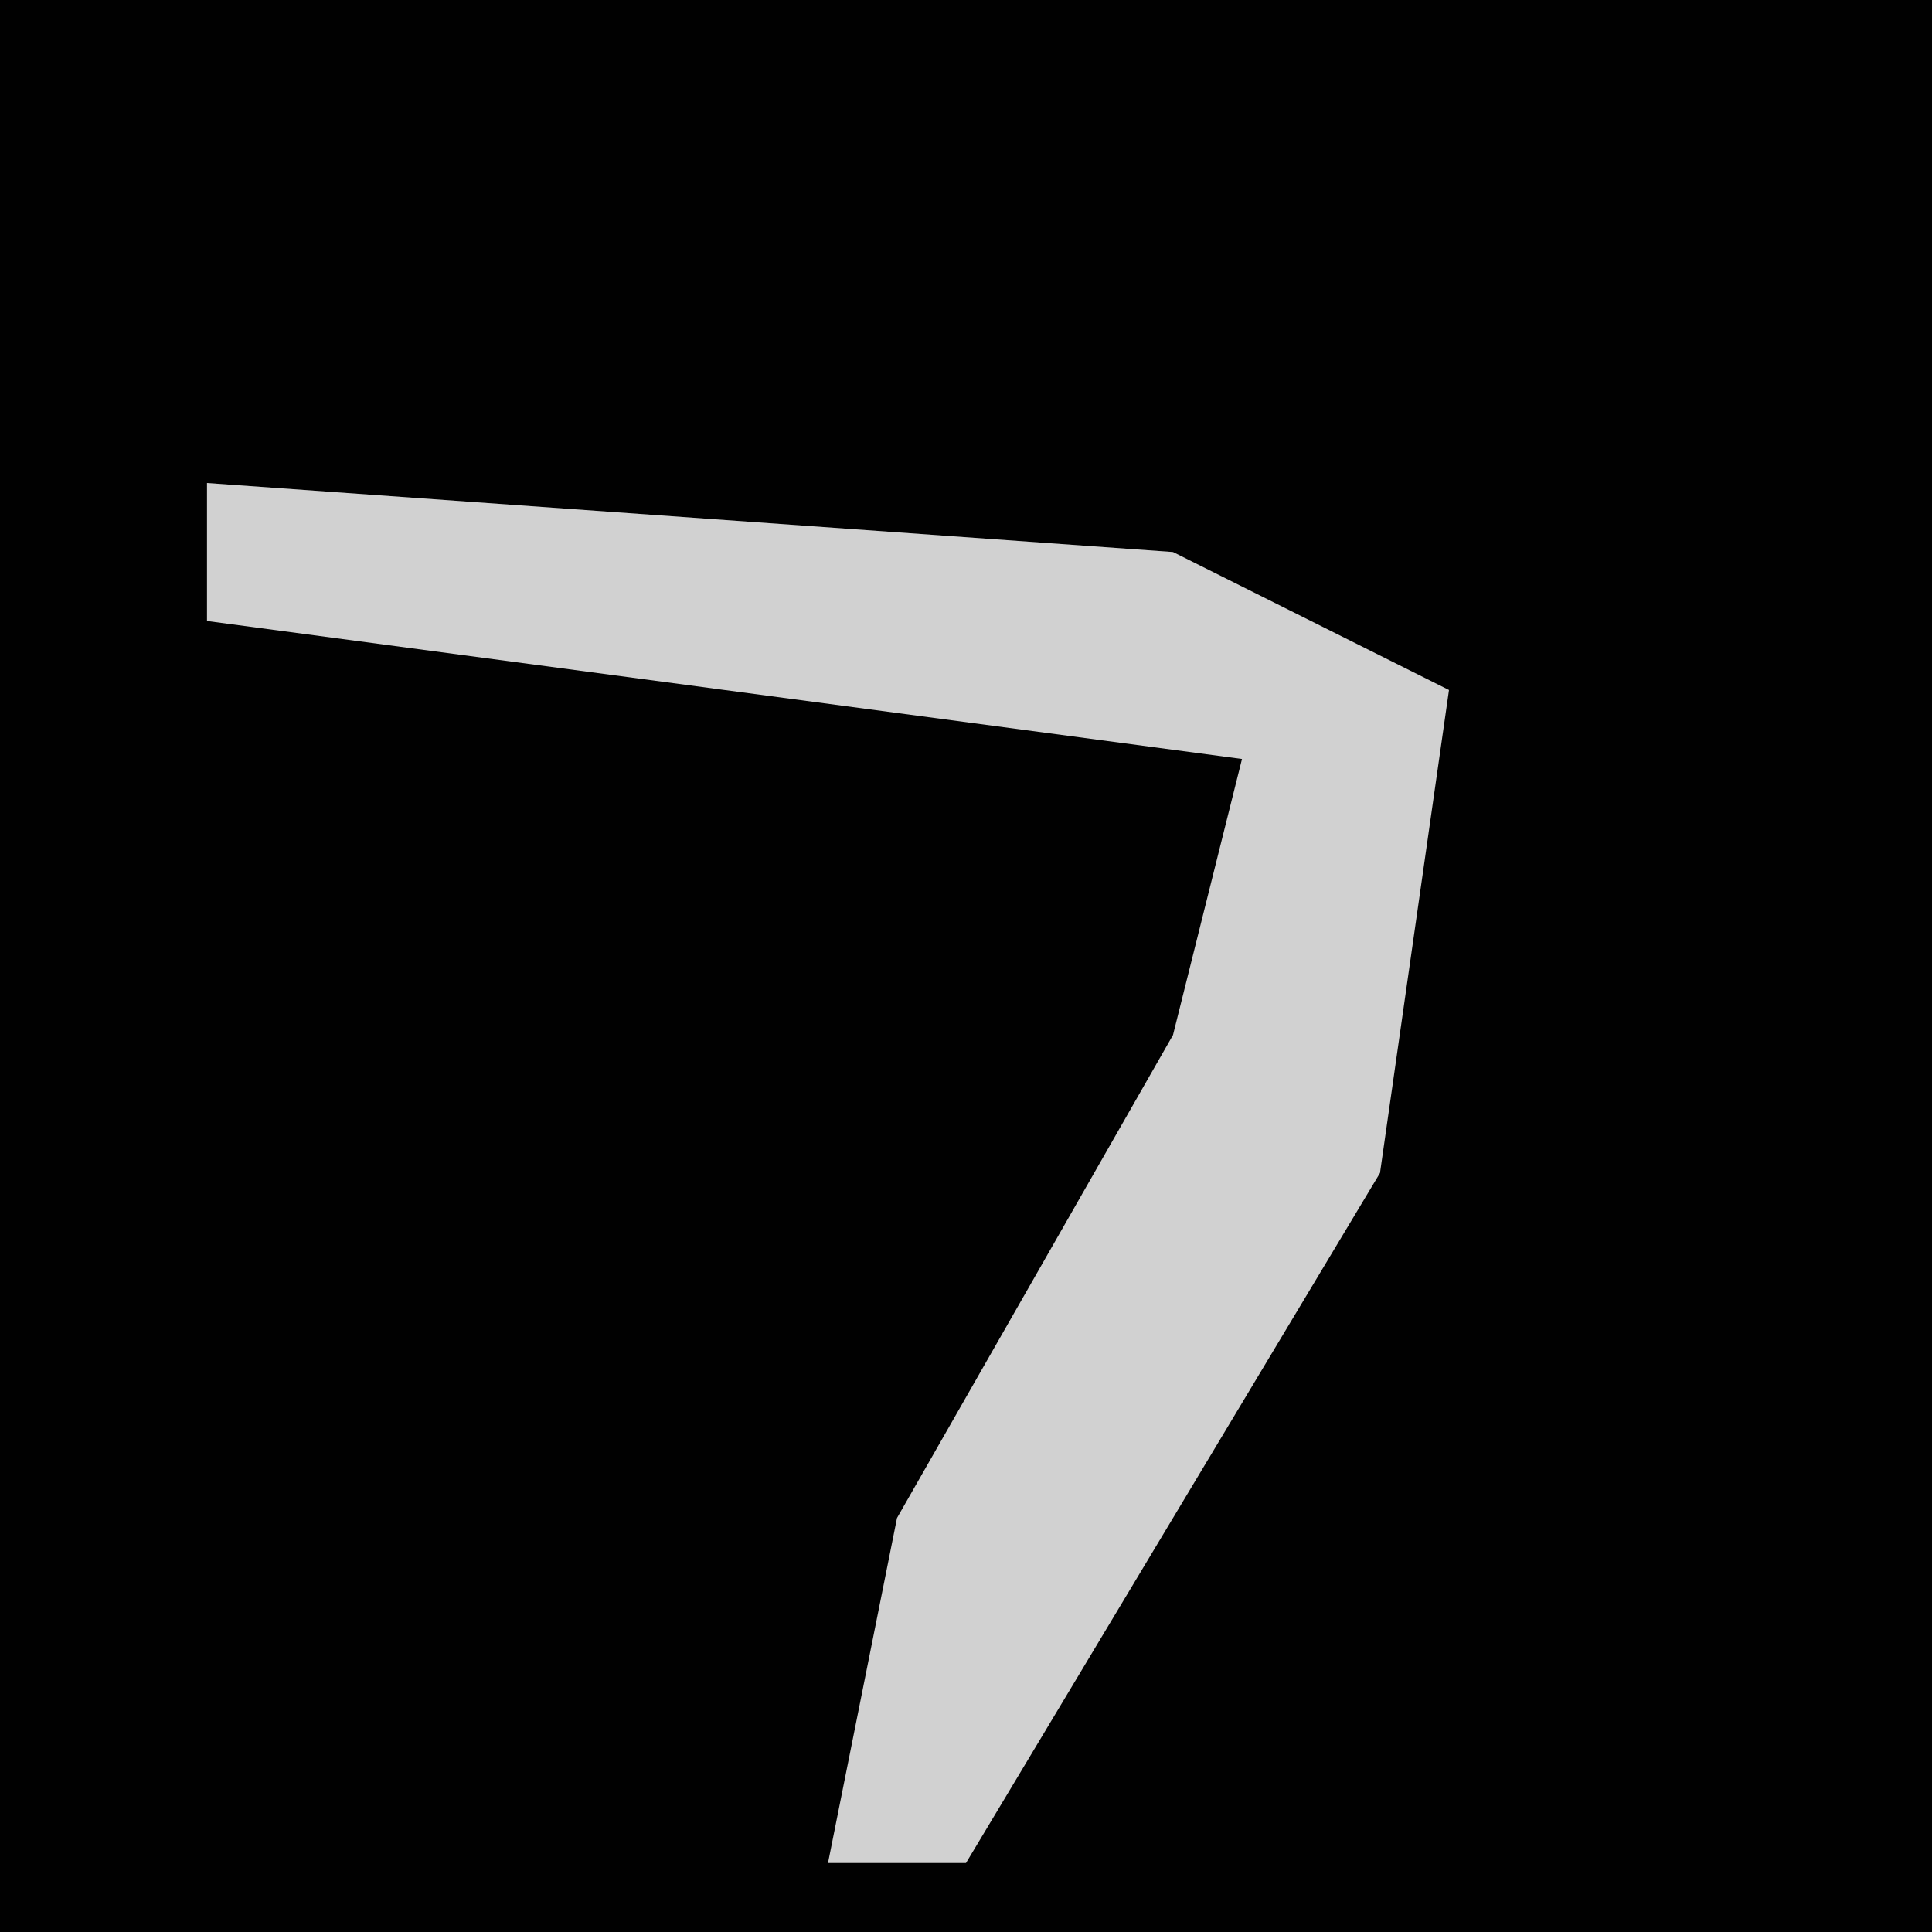 <?xml version="1.0" encoding="UTF-8"?>
<svg version="1.1" xmlns="http://www.w3.org/2000/svg" width="28" height="28">
<path d="M0,0 L28,0 L28,28 L0,28 Z " fill="#010101" transform="translate(0,0)"/>
<path d="M0,0 L14,1 L18,3 L17,10 L11,20 L9,20 L10,15 L14,8 L15,4 L0,2 Z " fill="#D1D1D1" transform="translate(3,7)"/>
</svg>
